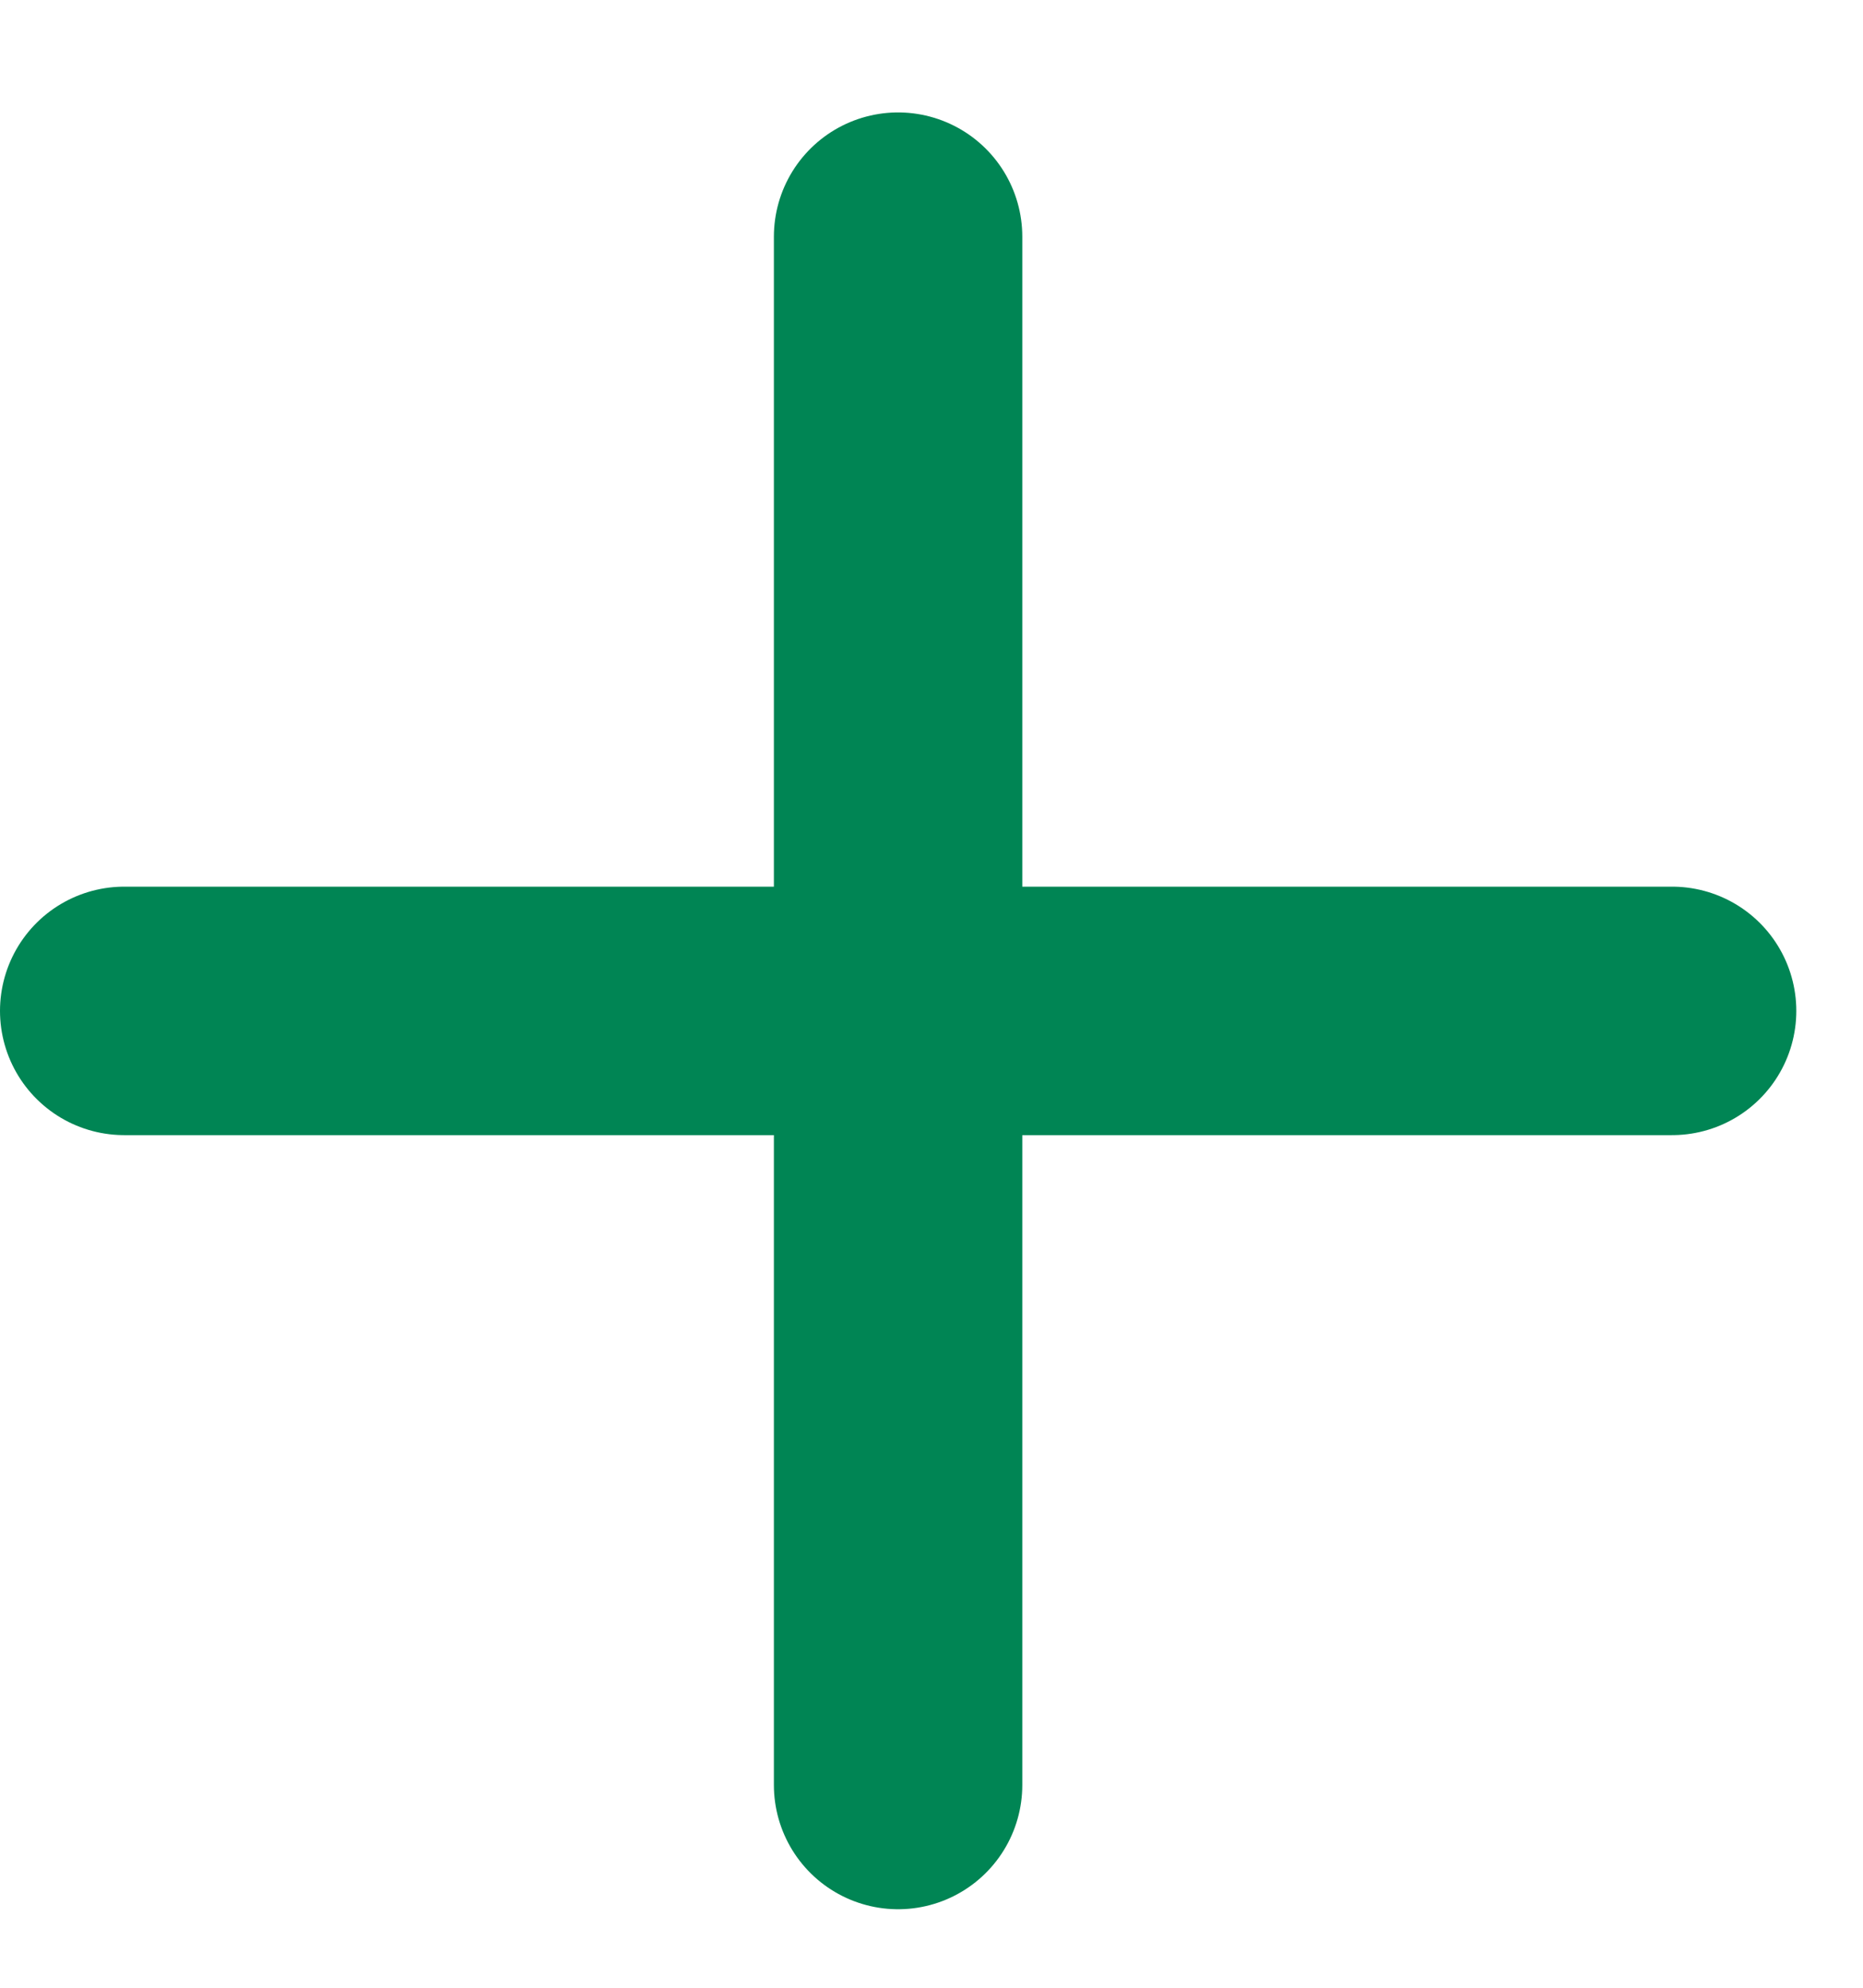 <?xml version="1.0" encoding="UTF-8"?>
<svg width="15px" height="16px" viewBox="0 0 15 16" version="1.1" xmlns="http://www.w3.org/2000/svg" xmlns:xlink="http://www.w3.org/1999/xlink">
    <!-- Generator: Sketch 55 (78076) - https://sketchapp.com -->
    <title>Icons/Plus</title>
    <desc>Created with Sketch.</desc>
    <g id="Page-1" stroke="none" stroke-width="1" fill="none" fill-rule="evenodd" stroke-linecap="round" stroke-linejoin="round">
        <g id="Aisle-Landing-Copy-16" transform="translate(-221, -451)" stroke="#008554" stroke-width="2">
            <g id="Group" transform="translate(82, 166)">
                <g id="Buttons/Add-To-Cart/Quantity-Adjuster-SS" transform="translate(40, 271)">
                    <g id="Icons/Plus" transform="translate(100, 15)">
                        <path d="M12.463,7.137 L-0,7.137 M6.231,0.905 L6.231,13.368" id="Combined-Shape"></path>
                    </g>
                </g>
            </g>
        </g>
    </g>
</svg>